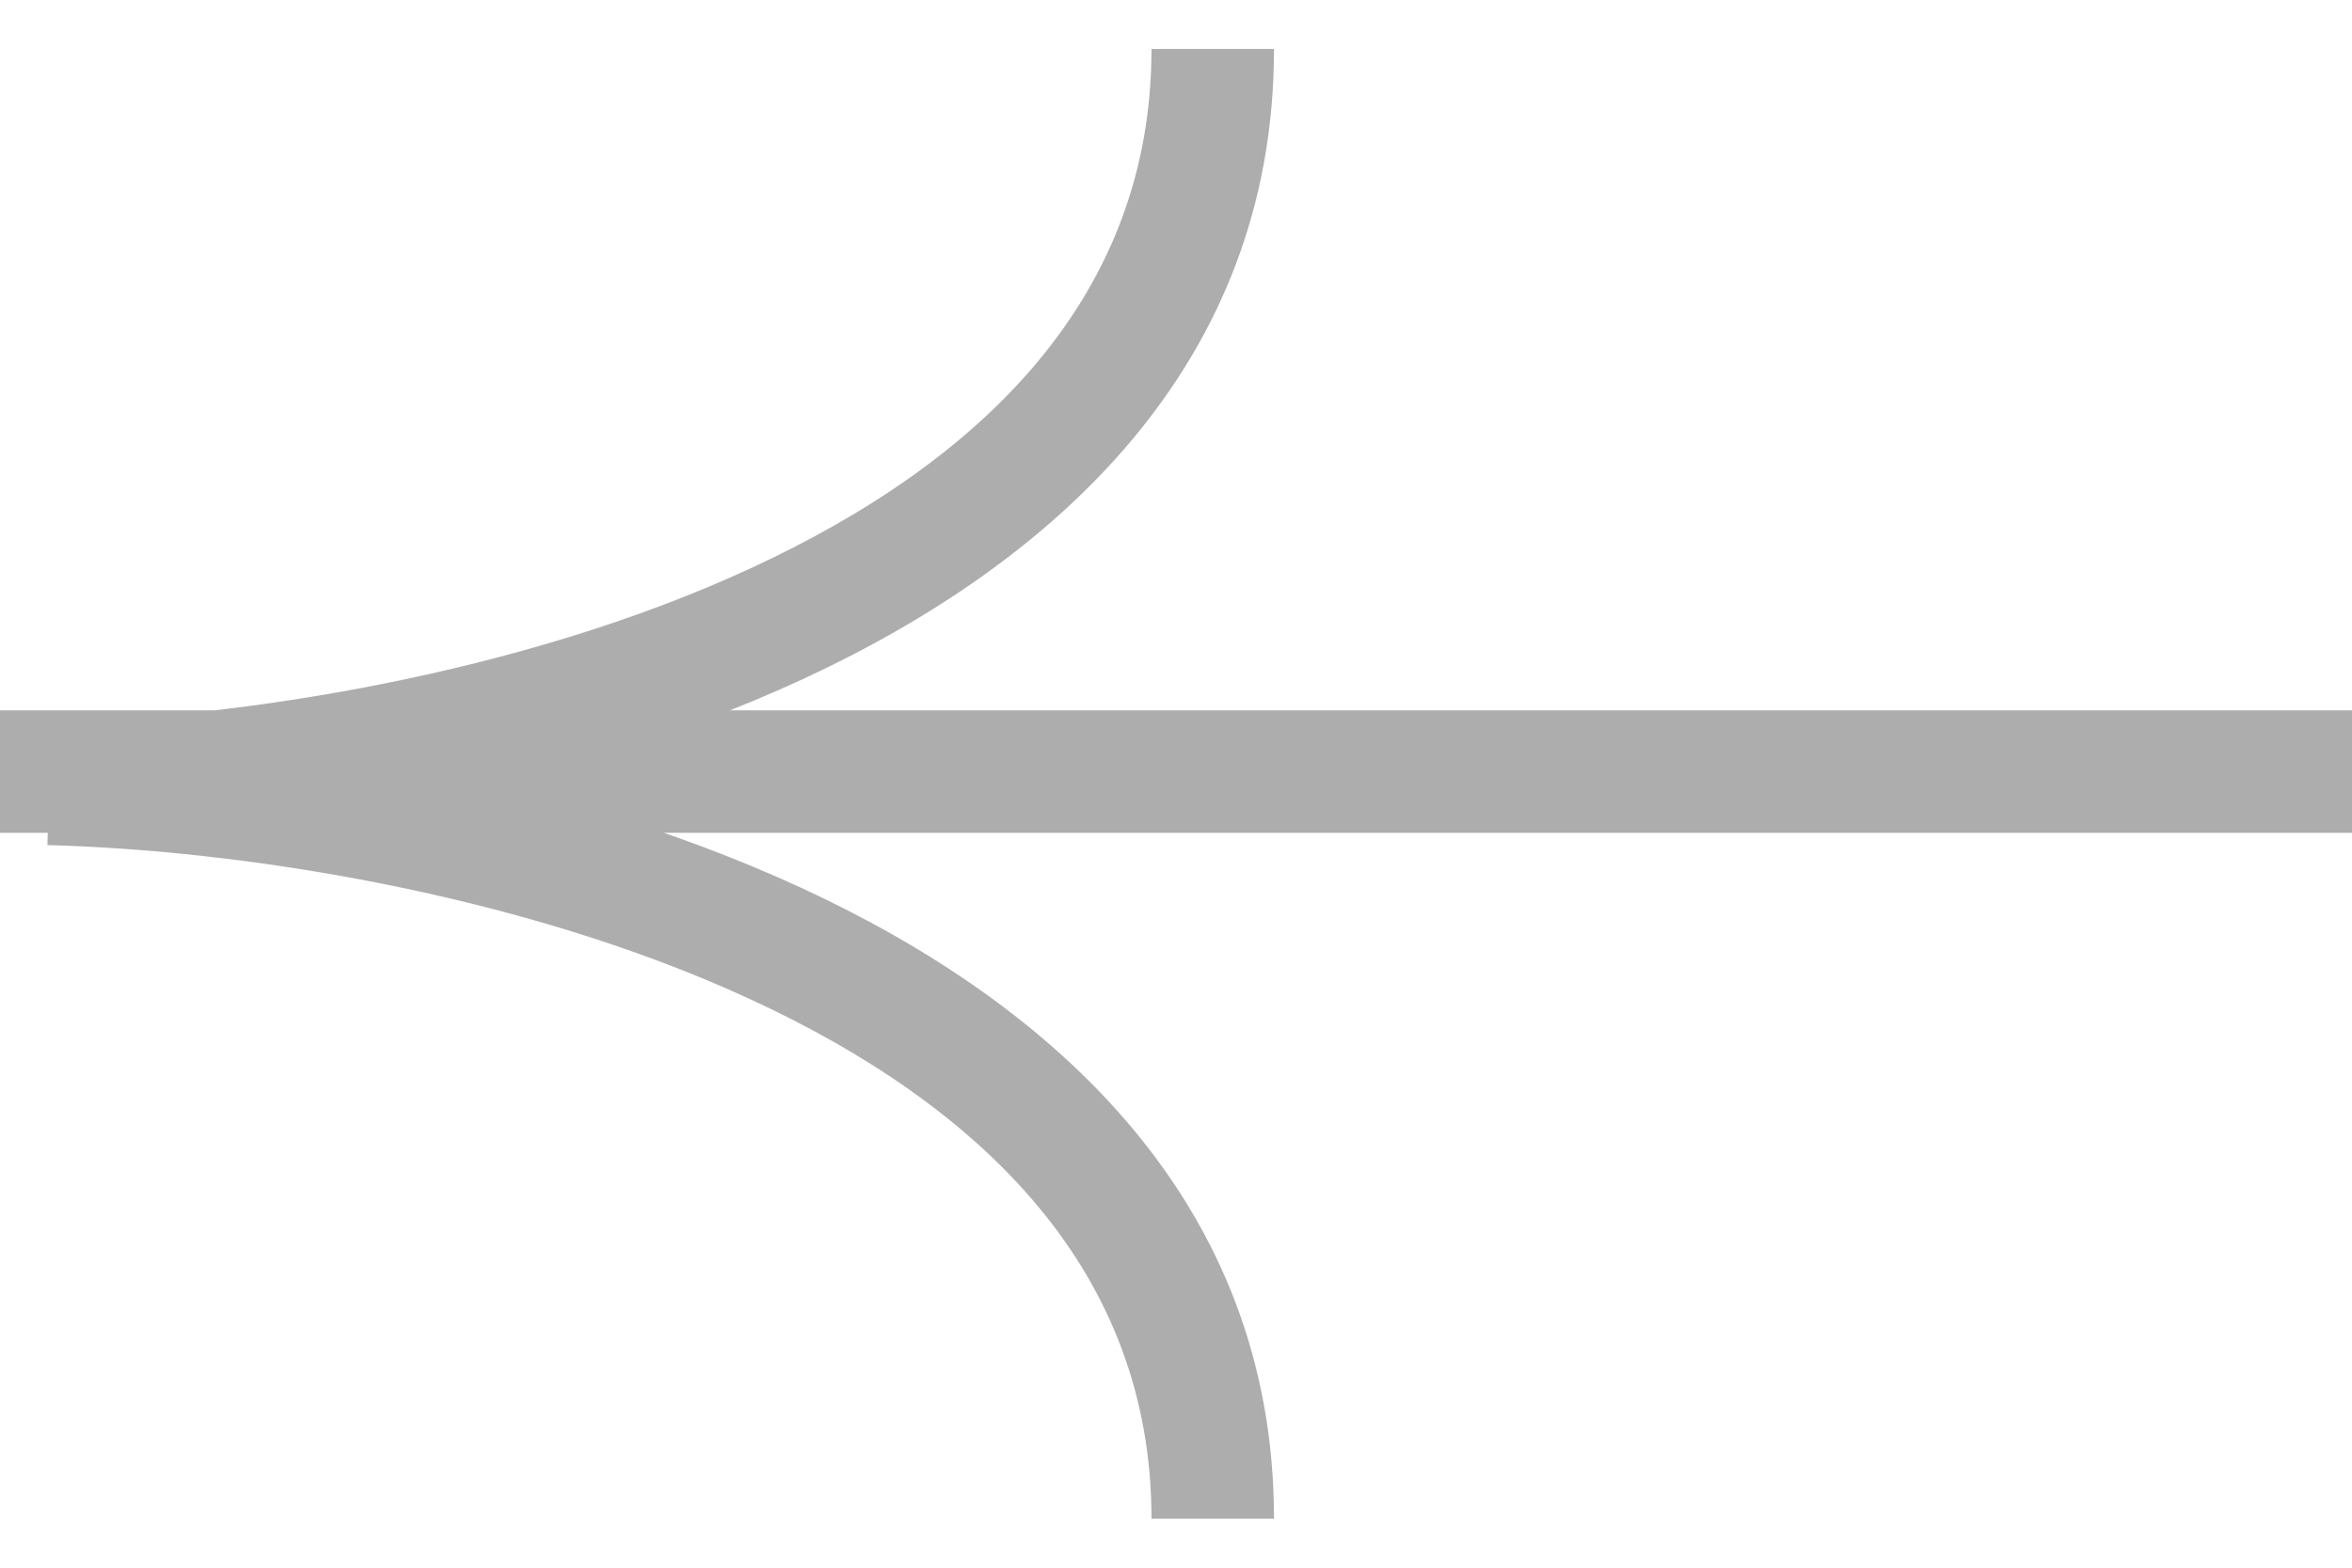 <svg width="24" height="16" viewBox="0 0 24 16" fill="none" xmlns="http://www.w3.org/2000/svg">
<path d="M24 8.5L3.0598e-07 8.5L3.60619e-07 7.25L24 7.25L24 8.5ZM0.484 7.375C2.408 7.325 5.286 6.897 7.66 5.8C10.036 4.702 11.75 3.019 11.75 0.5L13 0.5C13 3.731 10.755 5.746 8.184 6.935C5.61 8.124 2.55 8.571 0.516 8.625L0.484 7.375ZM0.516 7.375C2.55 7.429 5.61 7.876 8.184 9.065C10.755 10.254 13 12.269 13 15.5L11.75 15.5C11.75 12.981 10.036 11.298 7.66 10.2C5.286 9.103 2.408 8.675 0.484 8.625L0.516 7.375Z" fill="#ADADAD"/>
</svg>
